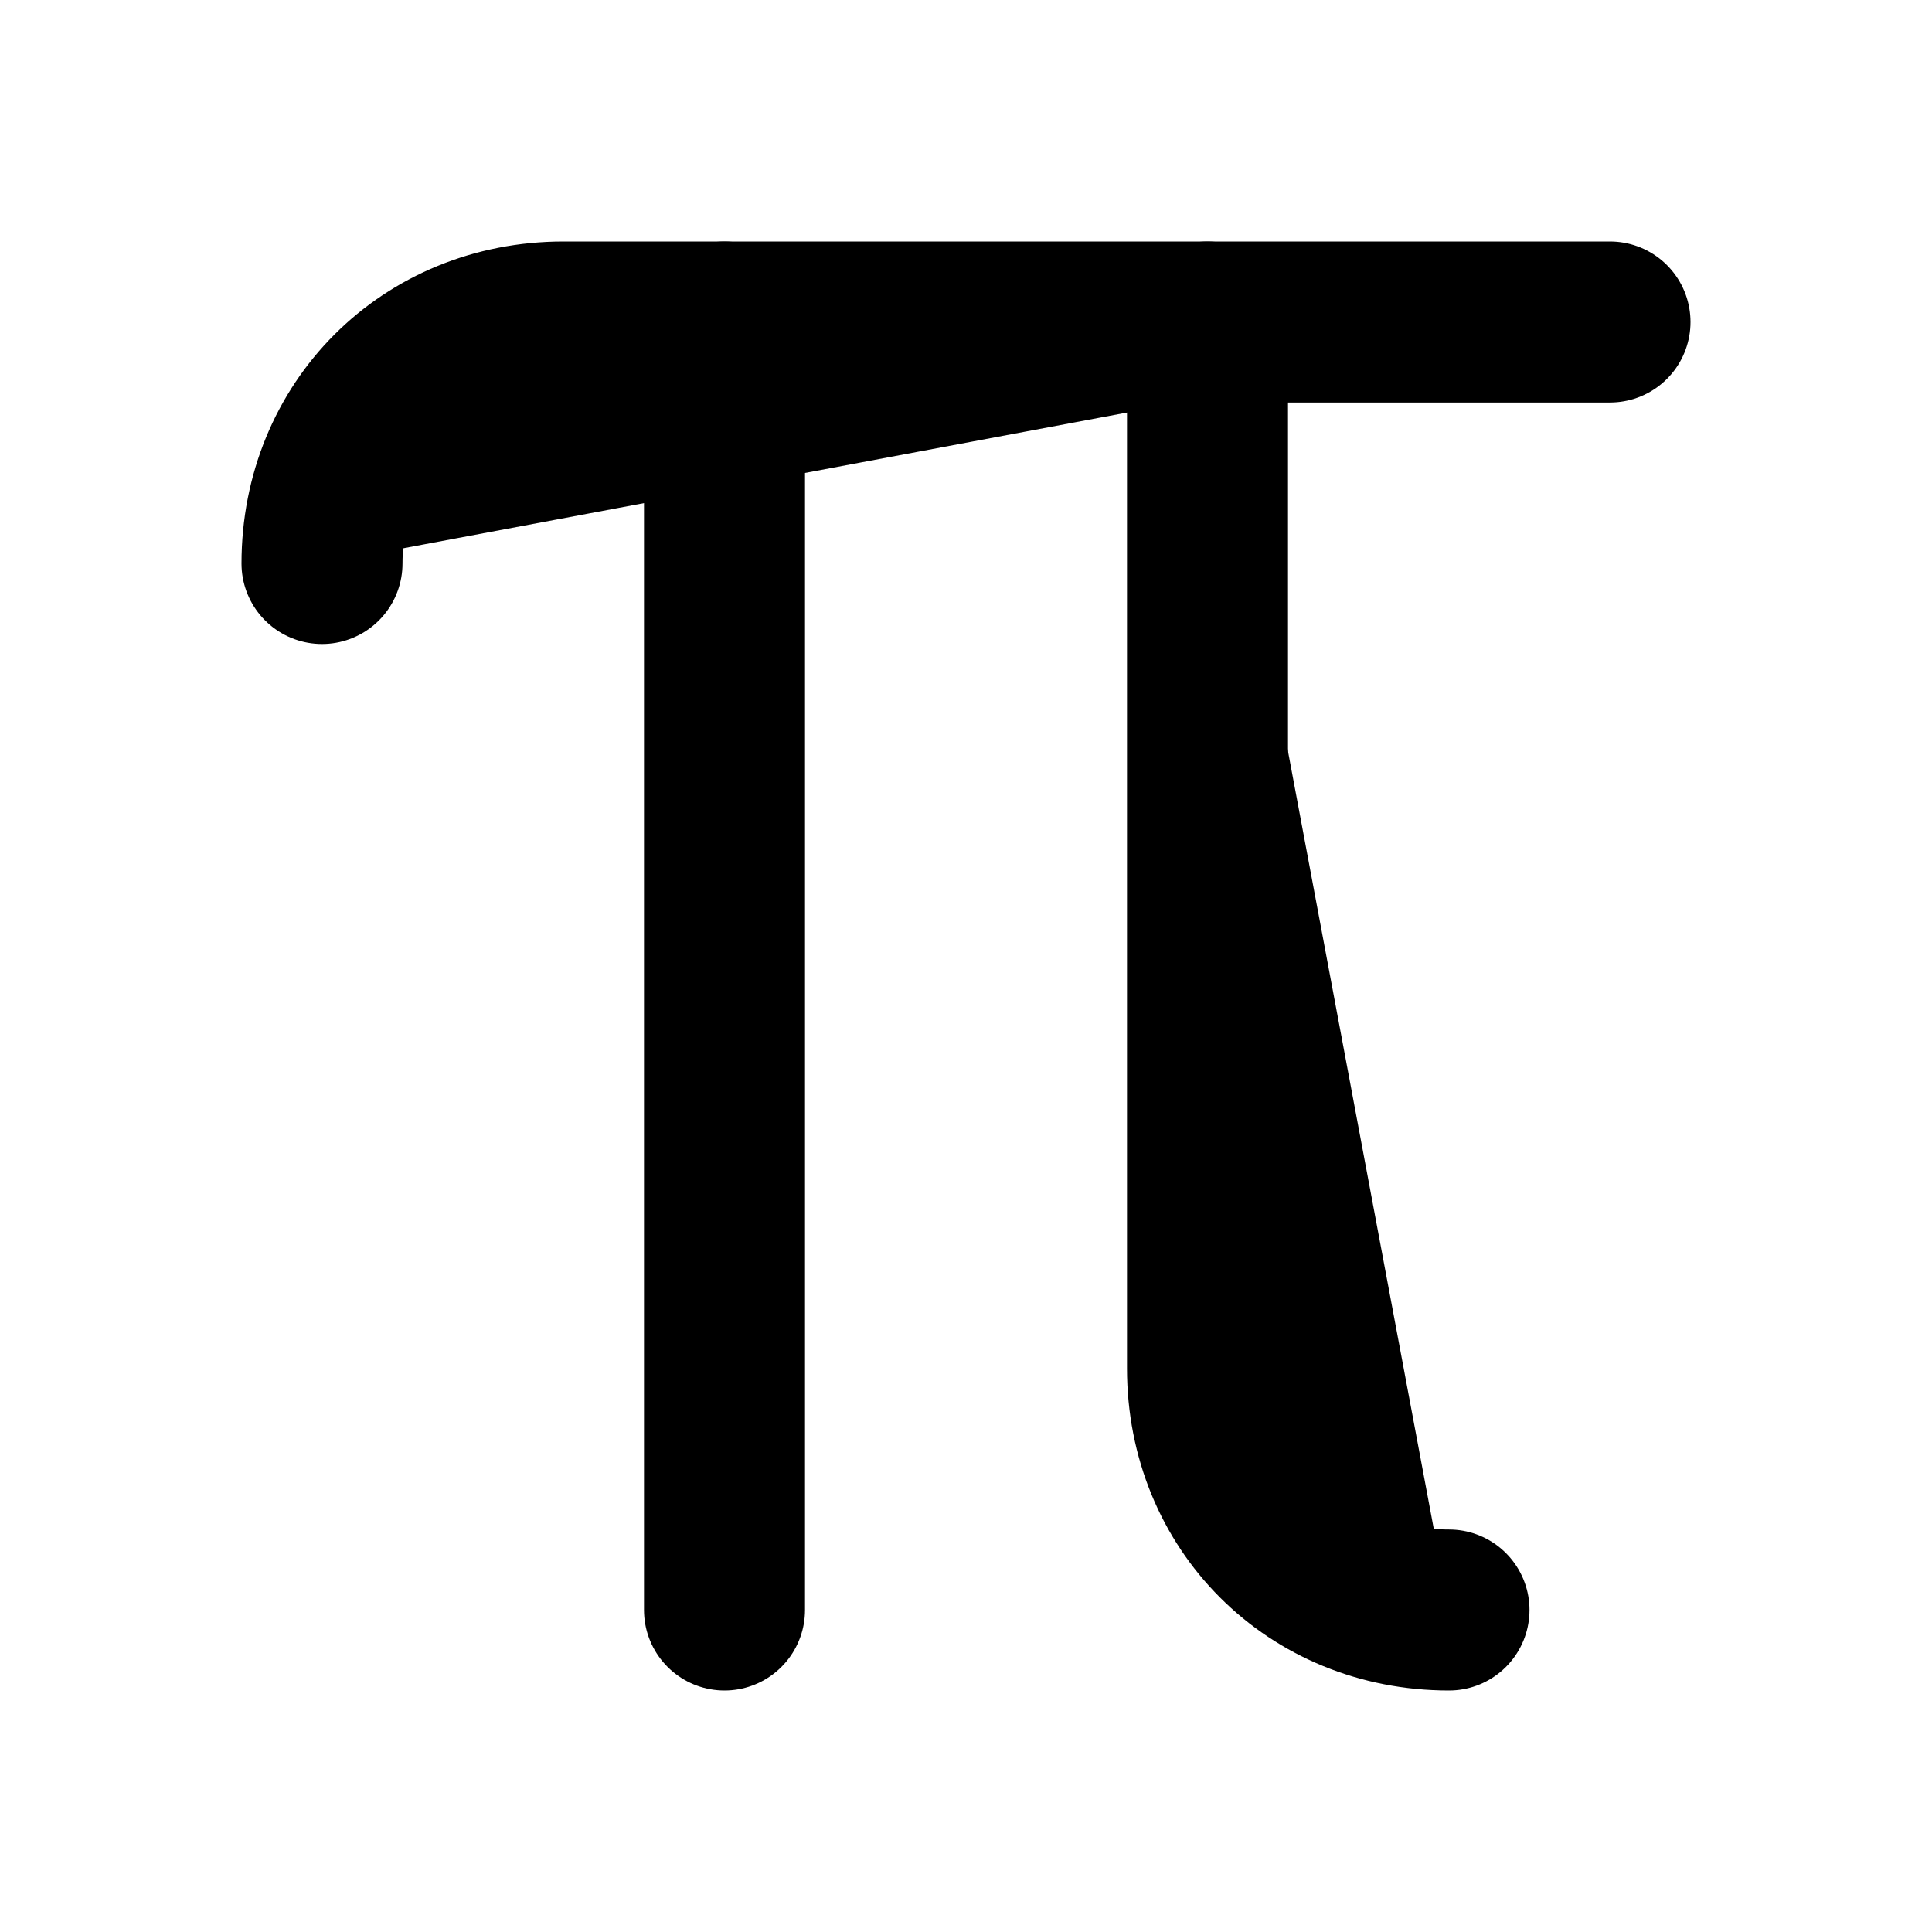 <!-- @license lucide-static v0.411.0 - ISC -->
<svg
    xmlns="http://www.w3.org/2000/svg"
    class="lucide lucide-pi"
    width="24"
    height="24"
    viewBox="0 0 24 24"
    fill="currentColor"
    stroke="currentColor"
    stroke-width="2"
    stroke-linecap="round"
    stroke-linejoin="round"
>
    <line vector-effect="non-scaling-stroke" x1="9" x2="9" y1="4" y2="20" />
    <path vector-effect="non-scaling-stroke" d="M4 7c0-1.7 1.3-3 3-3h13" />
    <path vector-effect="non-scaling-stroke" d="M18 20c-1.7 0-3-1.3-3-3V4" />
</svg>
